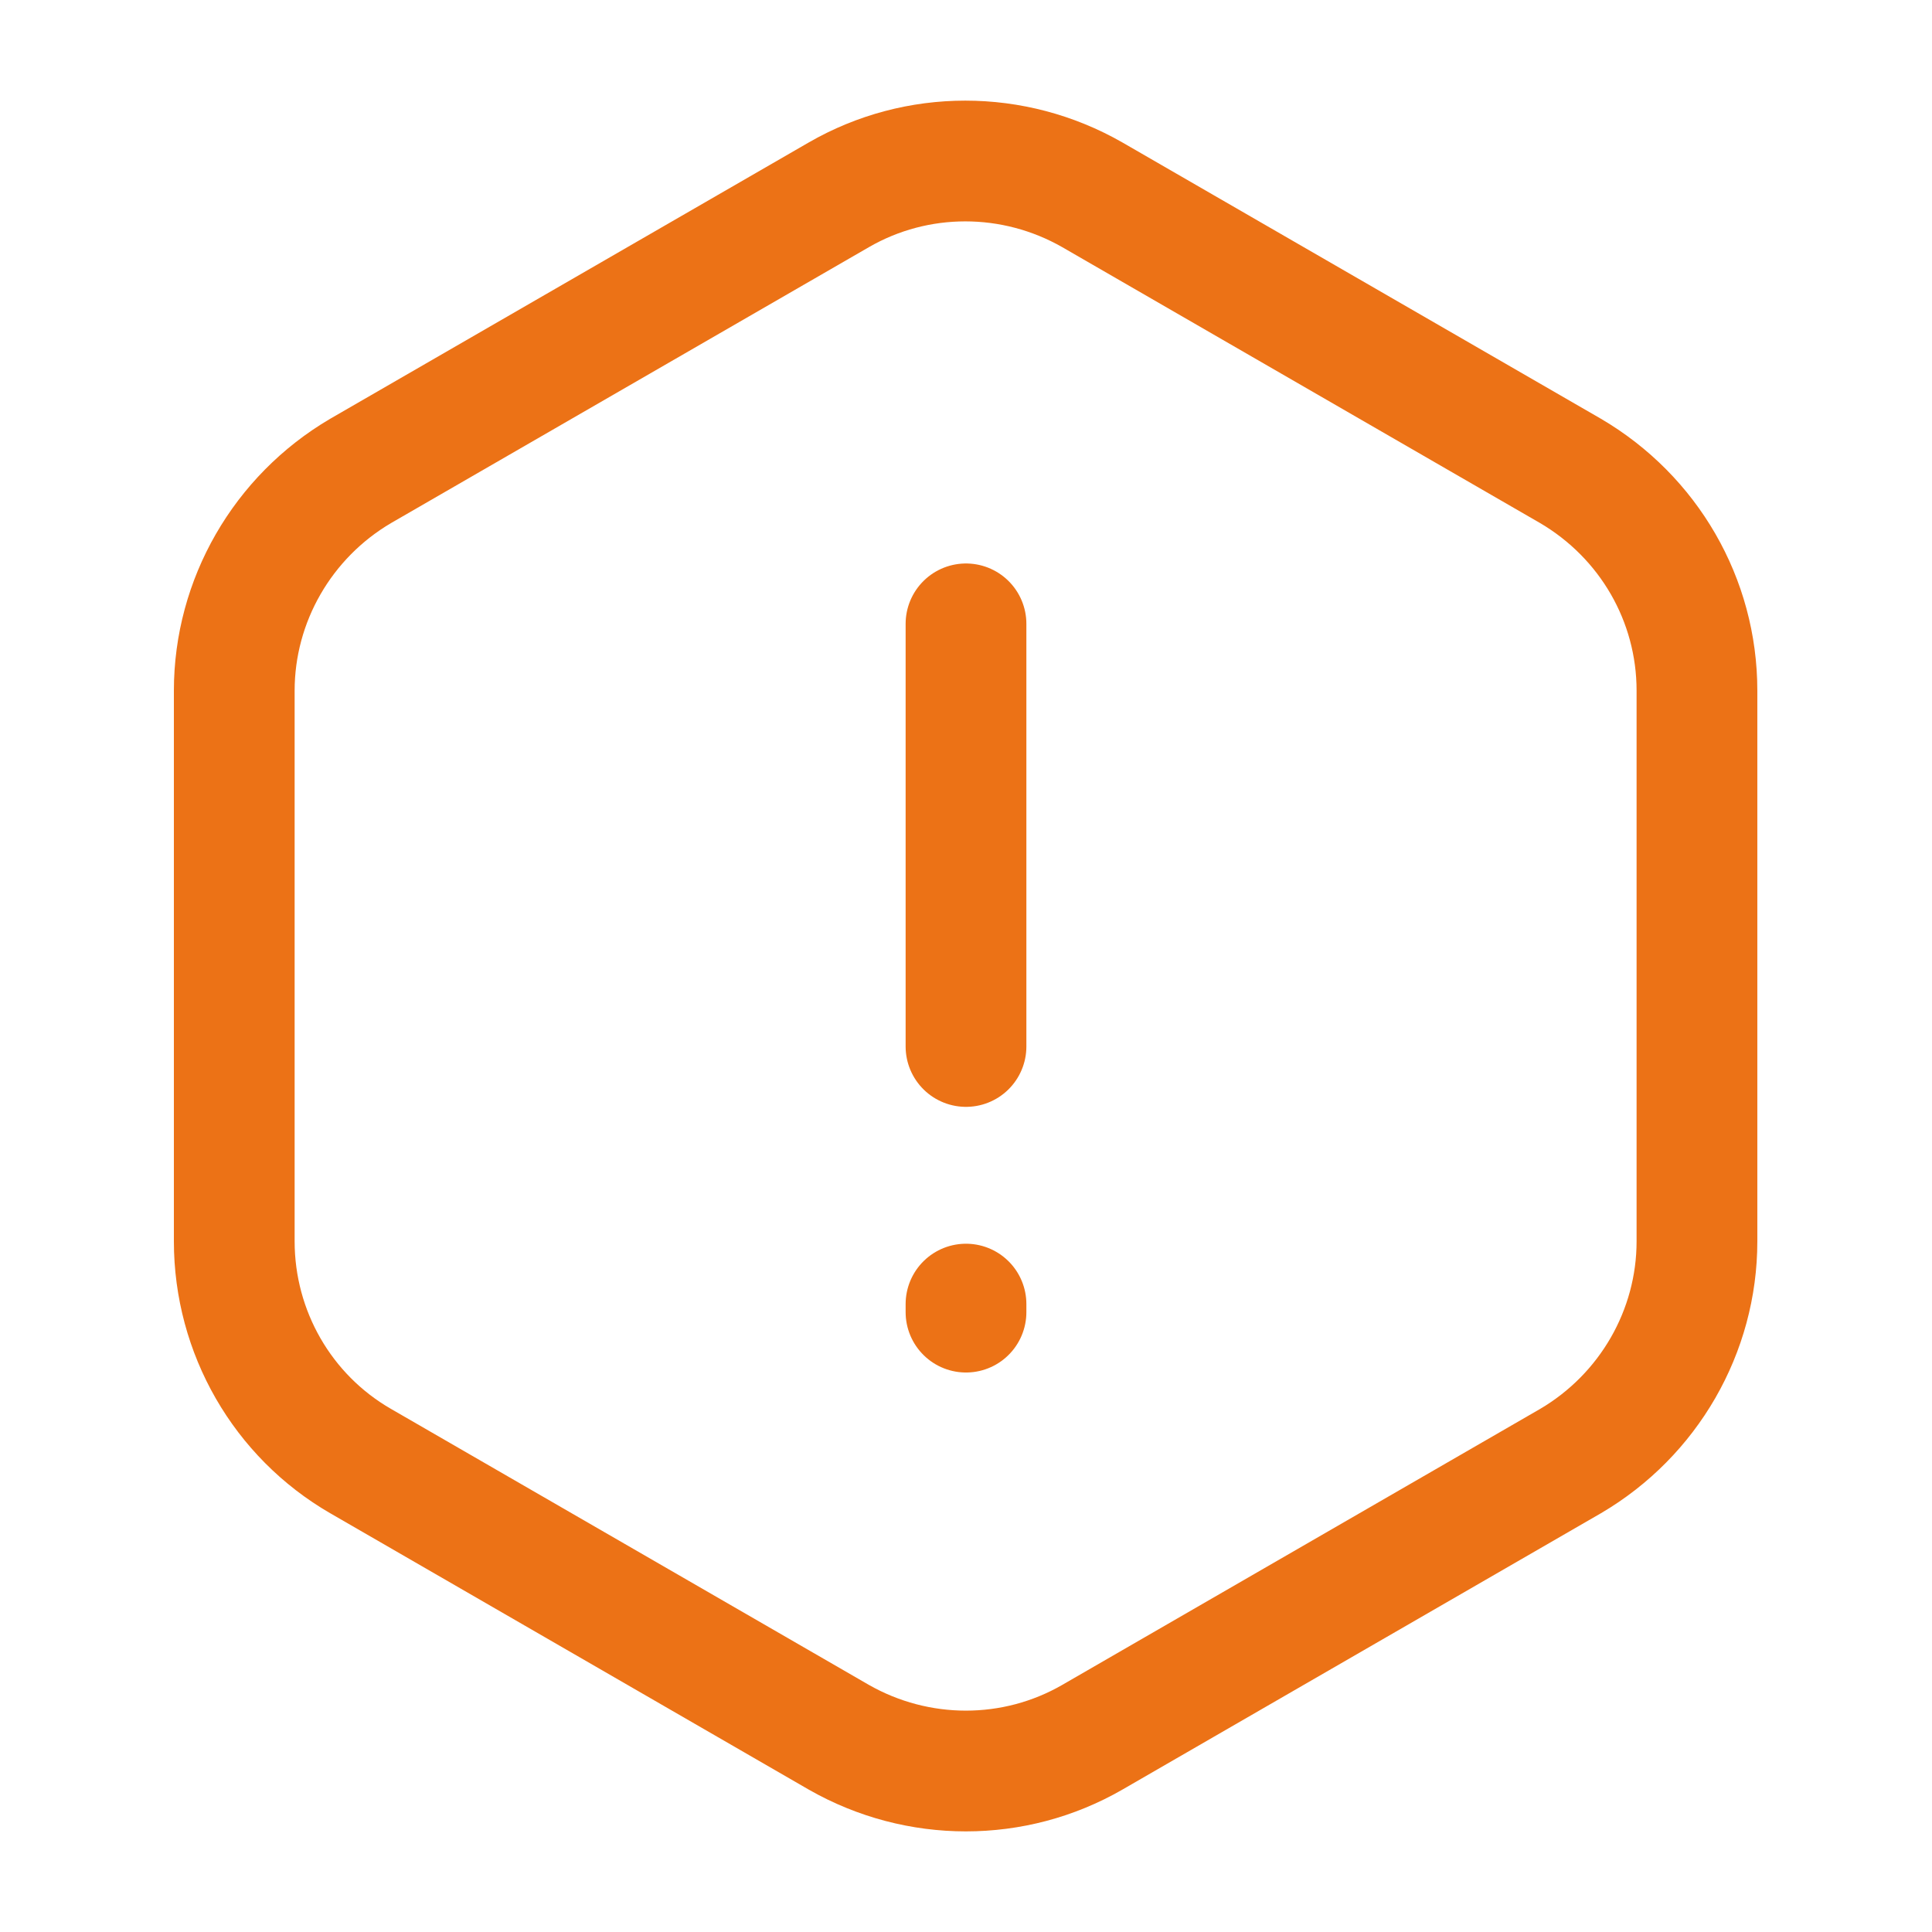 <svg width="32" height="32" viewBox="0 0 32 32" fill="none" xmlns="http://www.w3.org/2000/svg">
<path d="M16 10.333V17.333" stroke="#EC7216" stroke-width="2" stroke-linecap="round" stroke-linejoin="round"/>
<path d="M28.107 11.44V20.56C28.107 22.054 27.307 23.44 26.013 24.2L18.093 28.774C16.8 29.52 15.2 29.52 13.893 28.774L5.973 24.2C4.68 23.454 3.88 22.067 3.88 20.56V11.44C3.88 9.947 4.68 8.56 5.973 7.8L13.893 3.227C15.187 2.48 16.787 2.48 18.093 3.227L26.013 7.8C27.307 8.56 28.107 9.934 28.107 11.44Z" stroke="#EC7216" stroke-width="2" stroke-linecap="round" stroke-linejoin="round"/>
<path d="M16 21.6V21.733" stroke="#EC7216" stroke-width="2" stroke-linecap="round" stroke-linejoin="round"/>
</svg>
